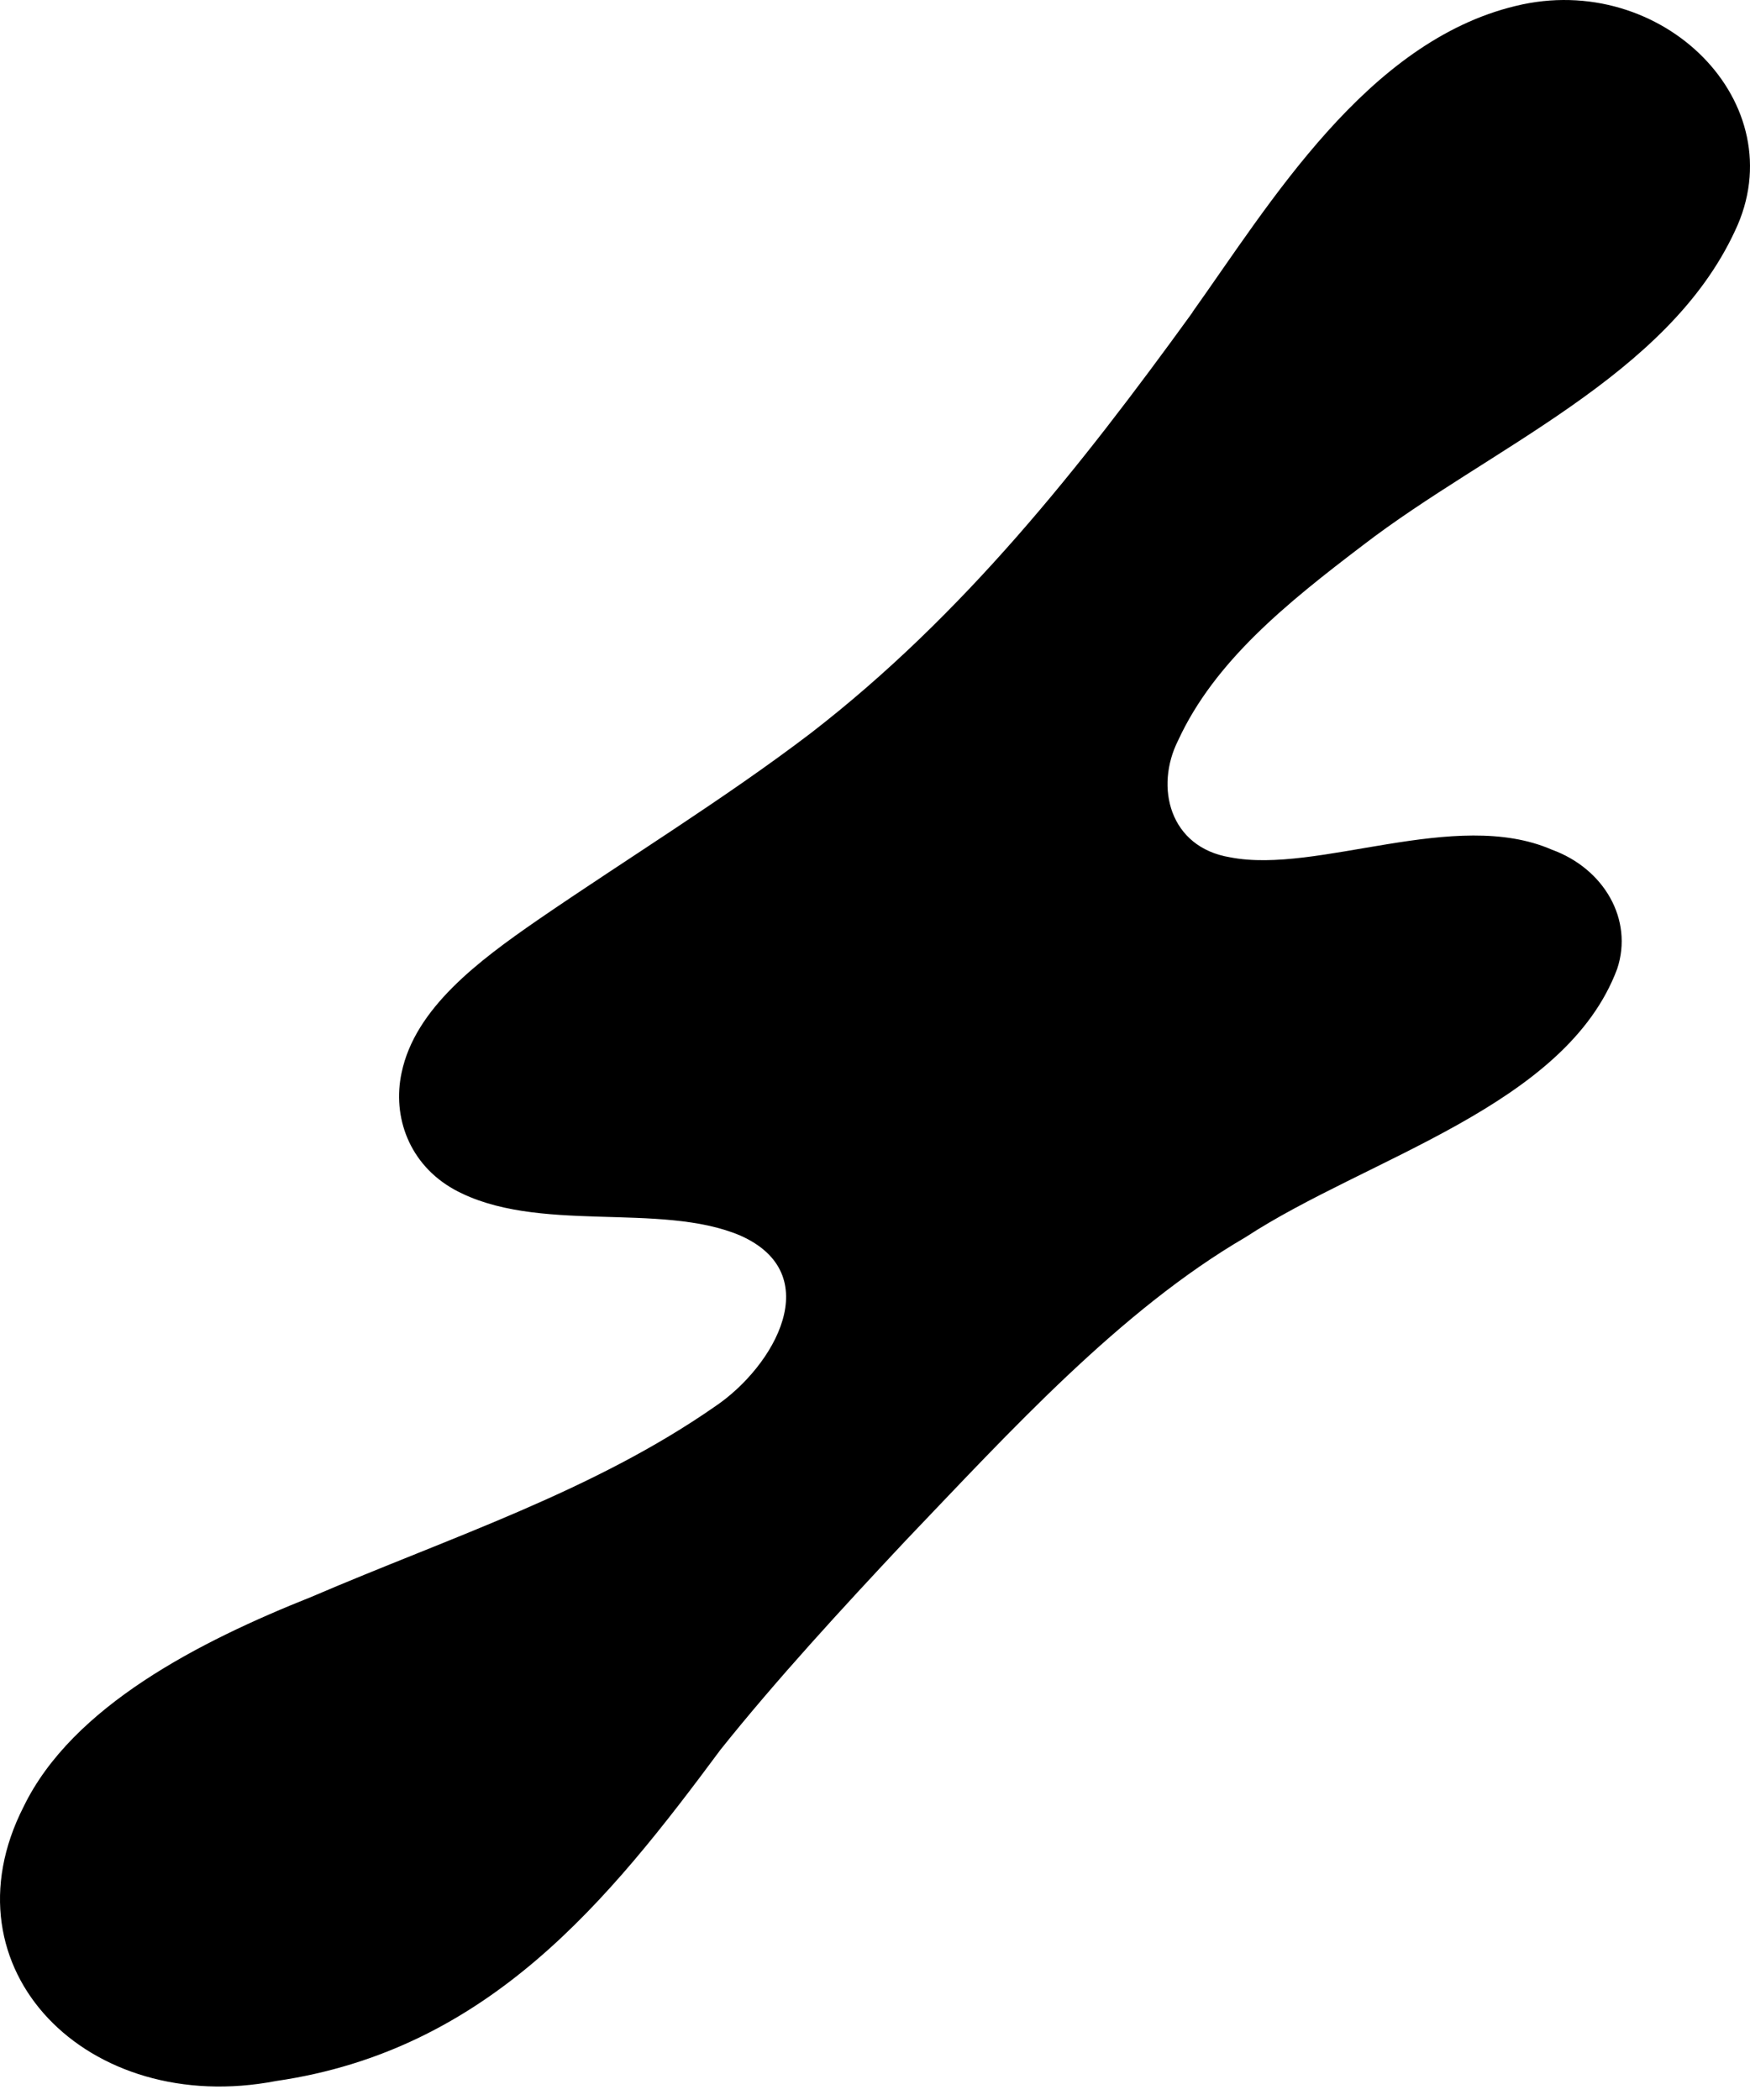 <svg width="100" height="120" viewBox="0 0 100 120" fill="none" xmlns="http://www.w3.org/2000/svg">
<path d="M68.139 17.839C72.566 11.63 78.098 2.385 86.609 0.34C94.981 -1.714 102.617 5.92 99.139 13.2C95.276 21.527 85.079 25.618 77.877 31.159C73.524 34.469 69.407 37.787 67.32 42.313C65.978 44.978 66.829 48.417 70.291 48.989C75.299 49.971 83.156 46.146 88.68 48.554C91.651 49.633 93.345 52.54 92.412 55.359C89.482 63.211 78.131 66.15 71.183 70.692C64.014 74.872 57.729 81.781 51.755 88.03C48.105 91.92 44.365 95.987 41.173 99.981C34.782 108.598 27.916 117.151 15.779 118.914C5.001 120.992 -3.379 112.504 1.351 103.235C4.134 97.501 11.393 93.796 17.809 91.244C25.747 87.837 33.898 85.22 40.879 80.356C44.258 78.069 47.254 72.802 42.303 70.603C37.703 68.647 30.657 70.555 25.951 67.97C23.382 66.537 22.408 63.815 22.948 61.302C23.717 57.606 27.351 54.908 30.714 52.58C35.862 49.045 41.394 45.655 46.321 41.902C55.077 35.137 61.747 26.673 68.057 17.968L68.147 17.839H68.139Z" fill="black"/>
</svg>
